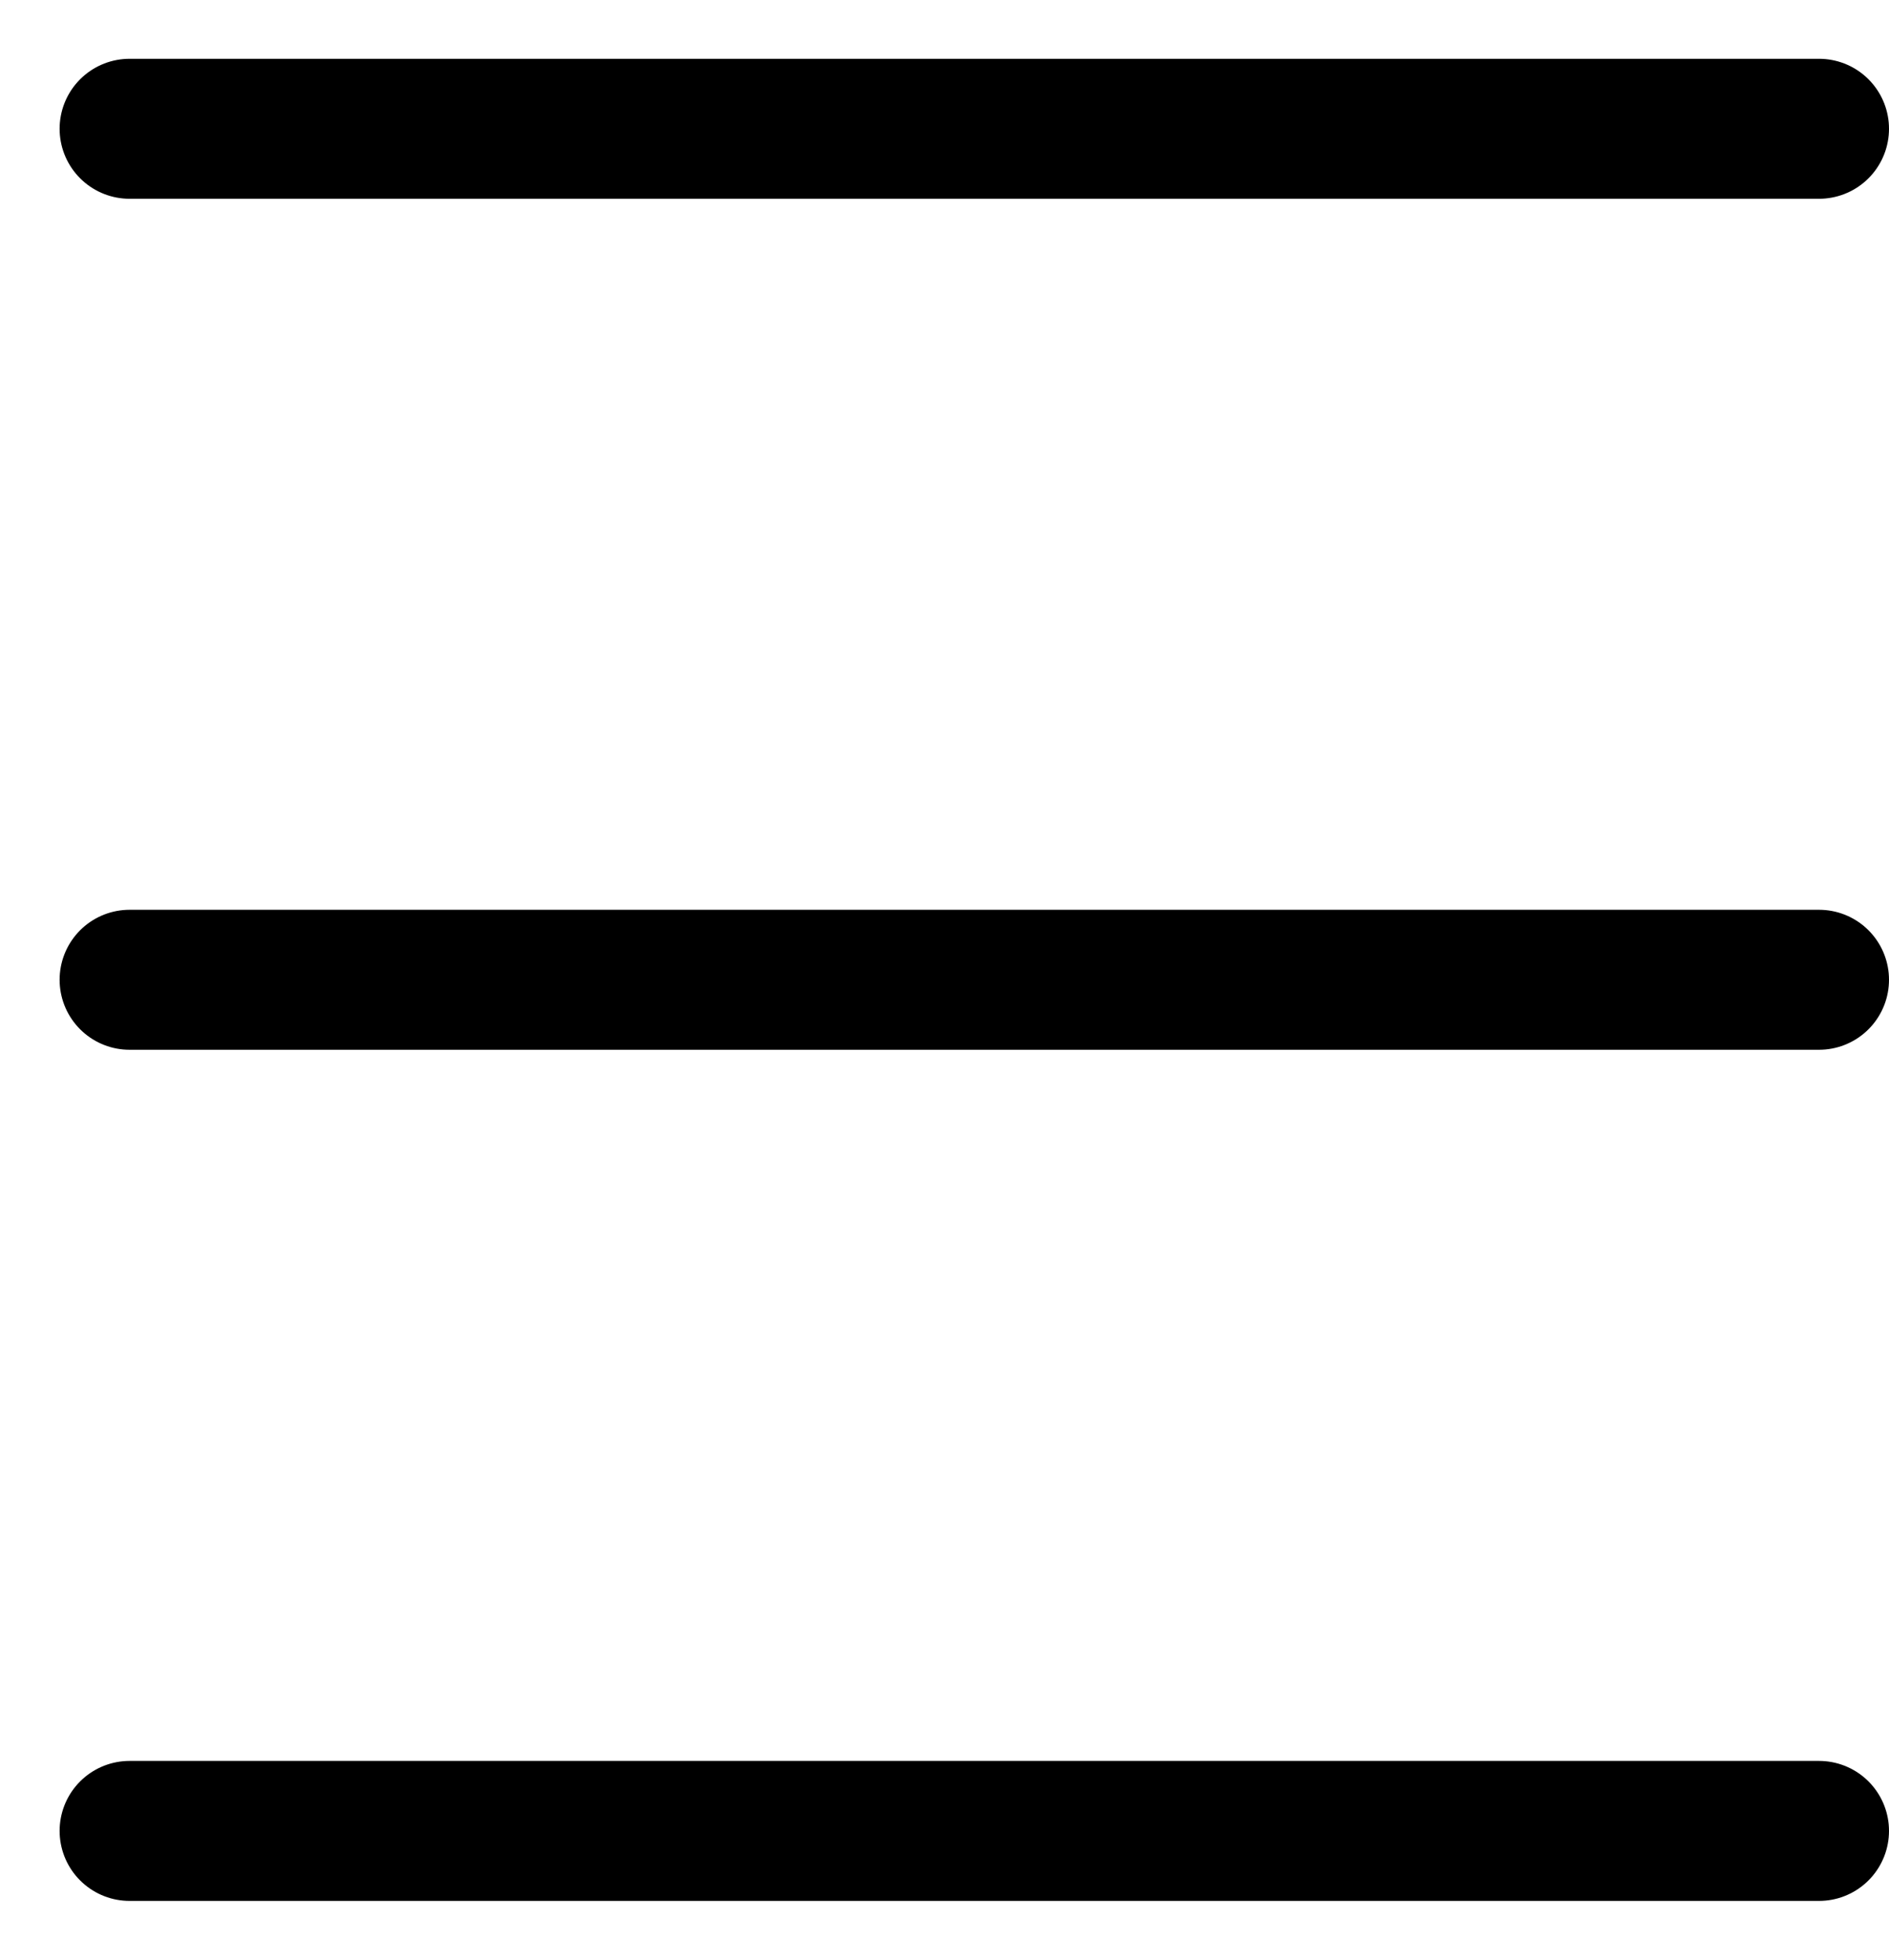 <svg width="27" height="28" viewBox="0 0 27 28" fill="none" xmlns="http://www.w3.org/2000/svg">
<path d="M1.852 1.84H26" stroke="black" stroke-width="2" stroke-linecap="round"/>
<path d="M1.852 13.999H26" stroke="black" stroke-width="2" stroke-linecap="round"/>
<path d="M1.852 26.16H26" stroke="black" stroke-width="2" stroke-linecap="round"/>
</svg>
